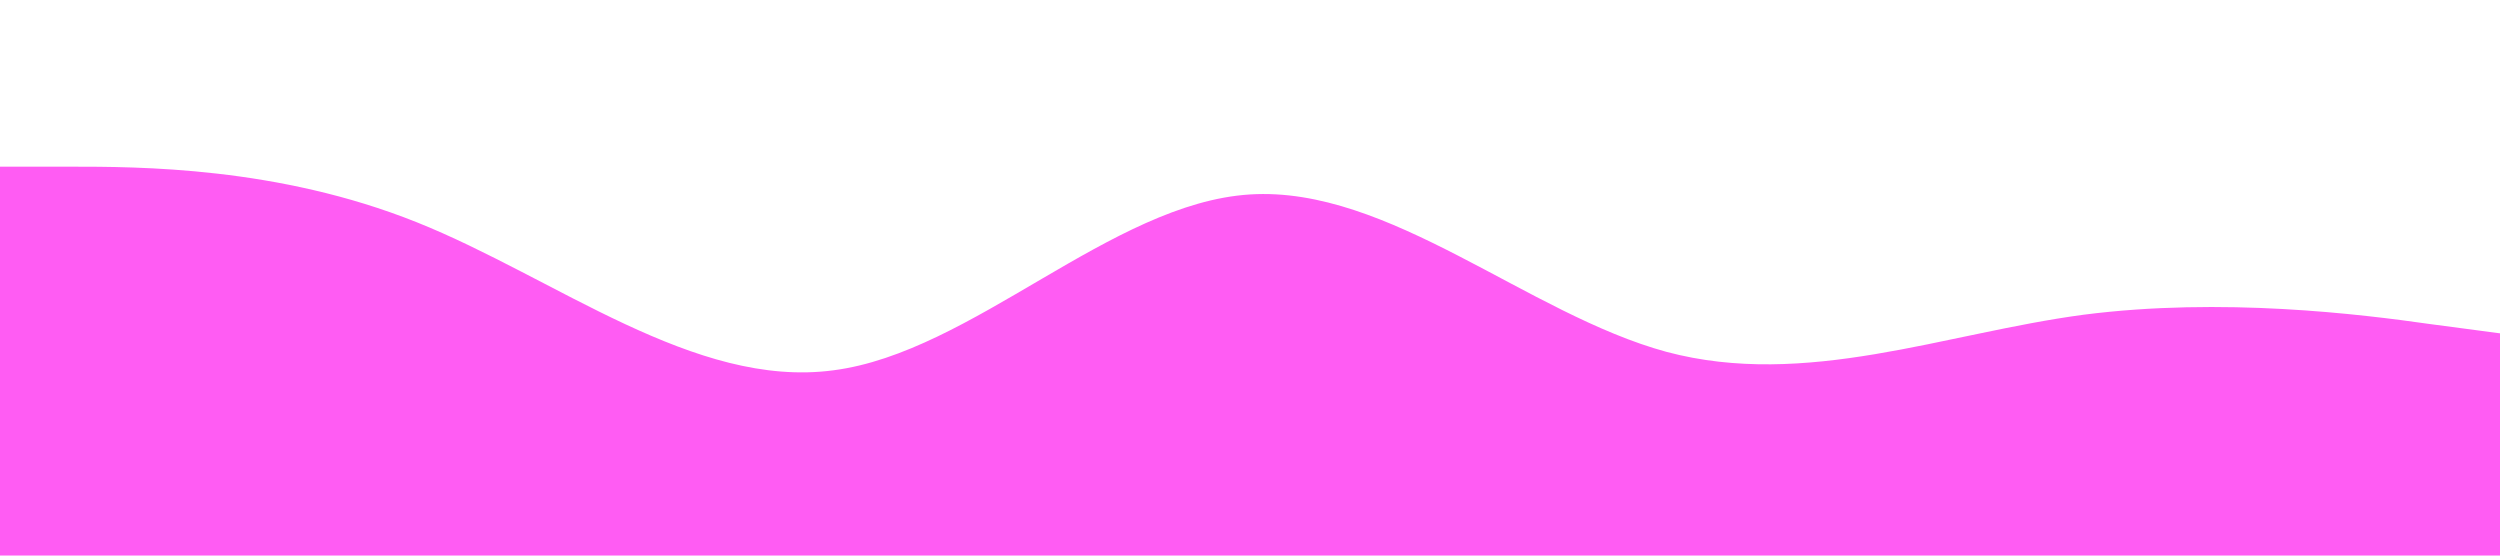<?xml version="1.0" standalone="no"?><svg xmlns="http://www.w3.org/2000/svg" viewBox="0 0 1440 320"><path fill="#ff5cf3" fill-opacity="1" d="M0,96L40,96C80,96,160,96,240,128C320,160,400,224,480,213.3C560,203,640,117,720,112C800,107,880,181,960,202.7C1040,224,1120,192,1200,181.3C1280,171,1360,181,1400,186.7L1440,192L1440,320L1400,320C1360,320,1280,320,1200,320C1120,320,1040,320,960,320C880,320,800,320,720,320C640,320,560,320,480,320C400,320,320,320,240,320C160,320,80,320,40,320L0,320Z"></path></svg>